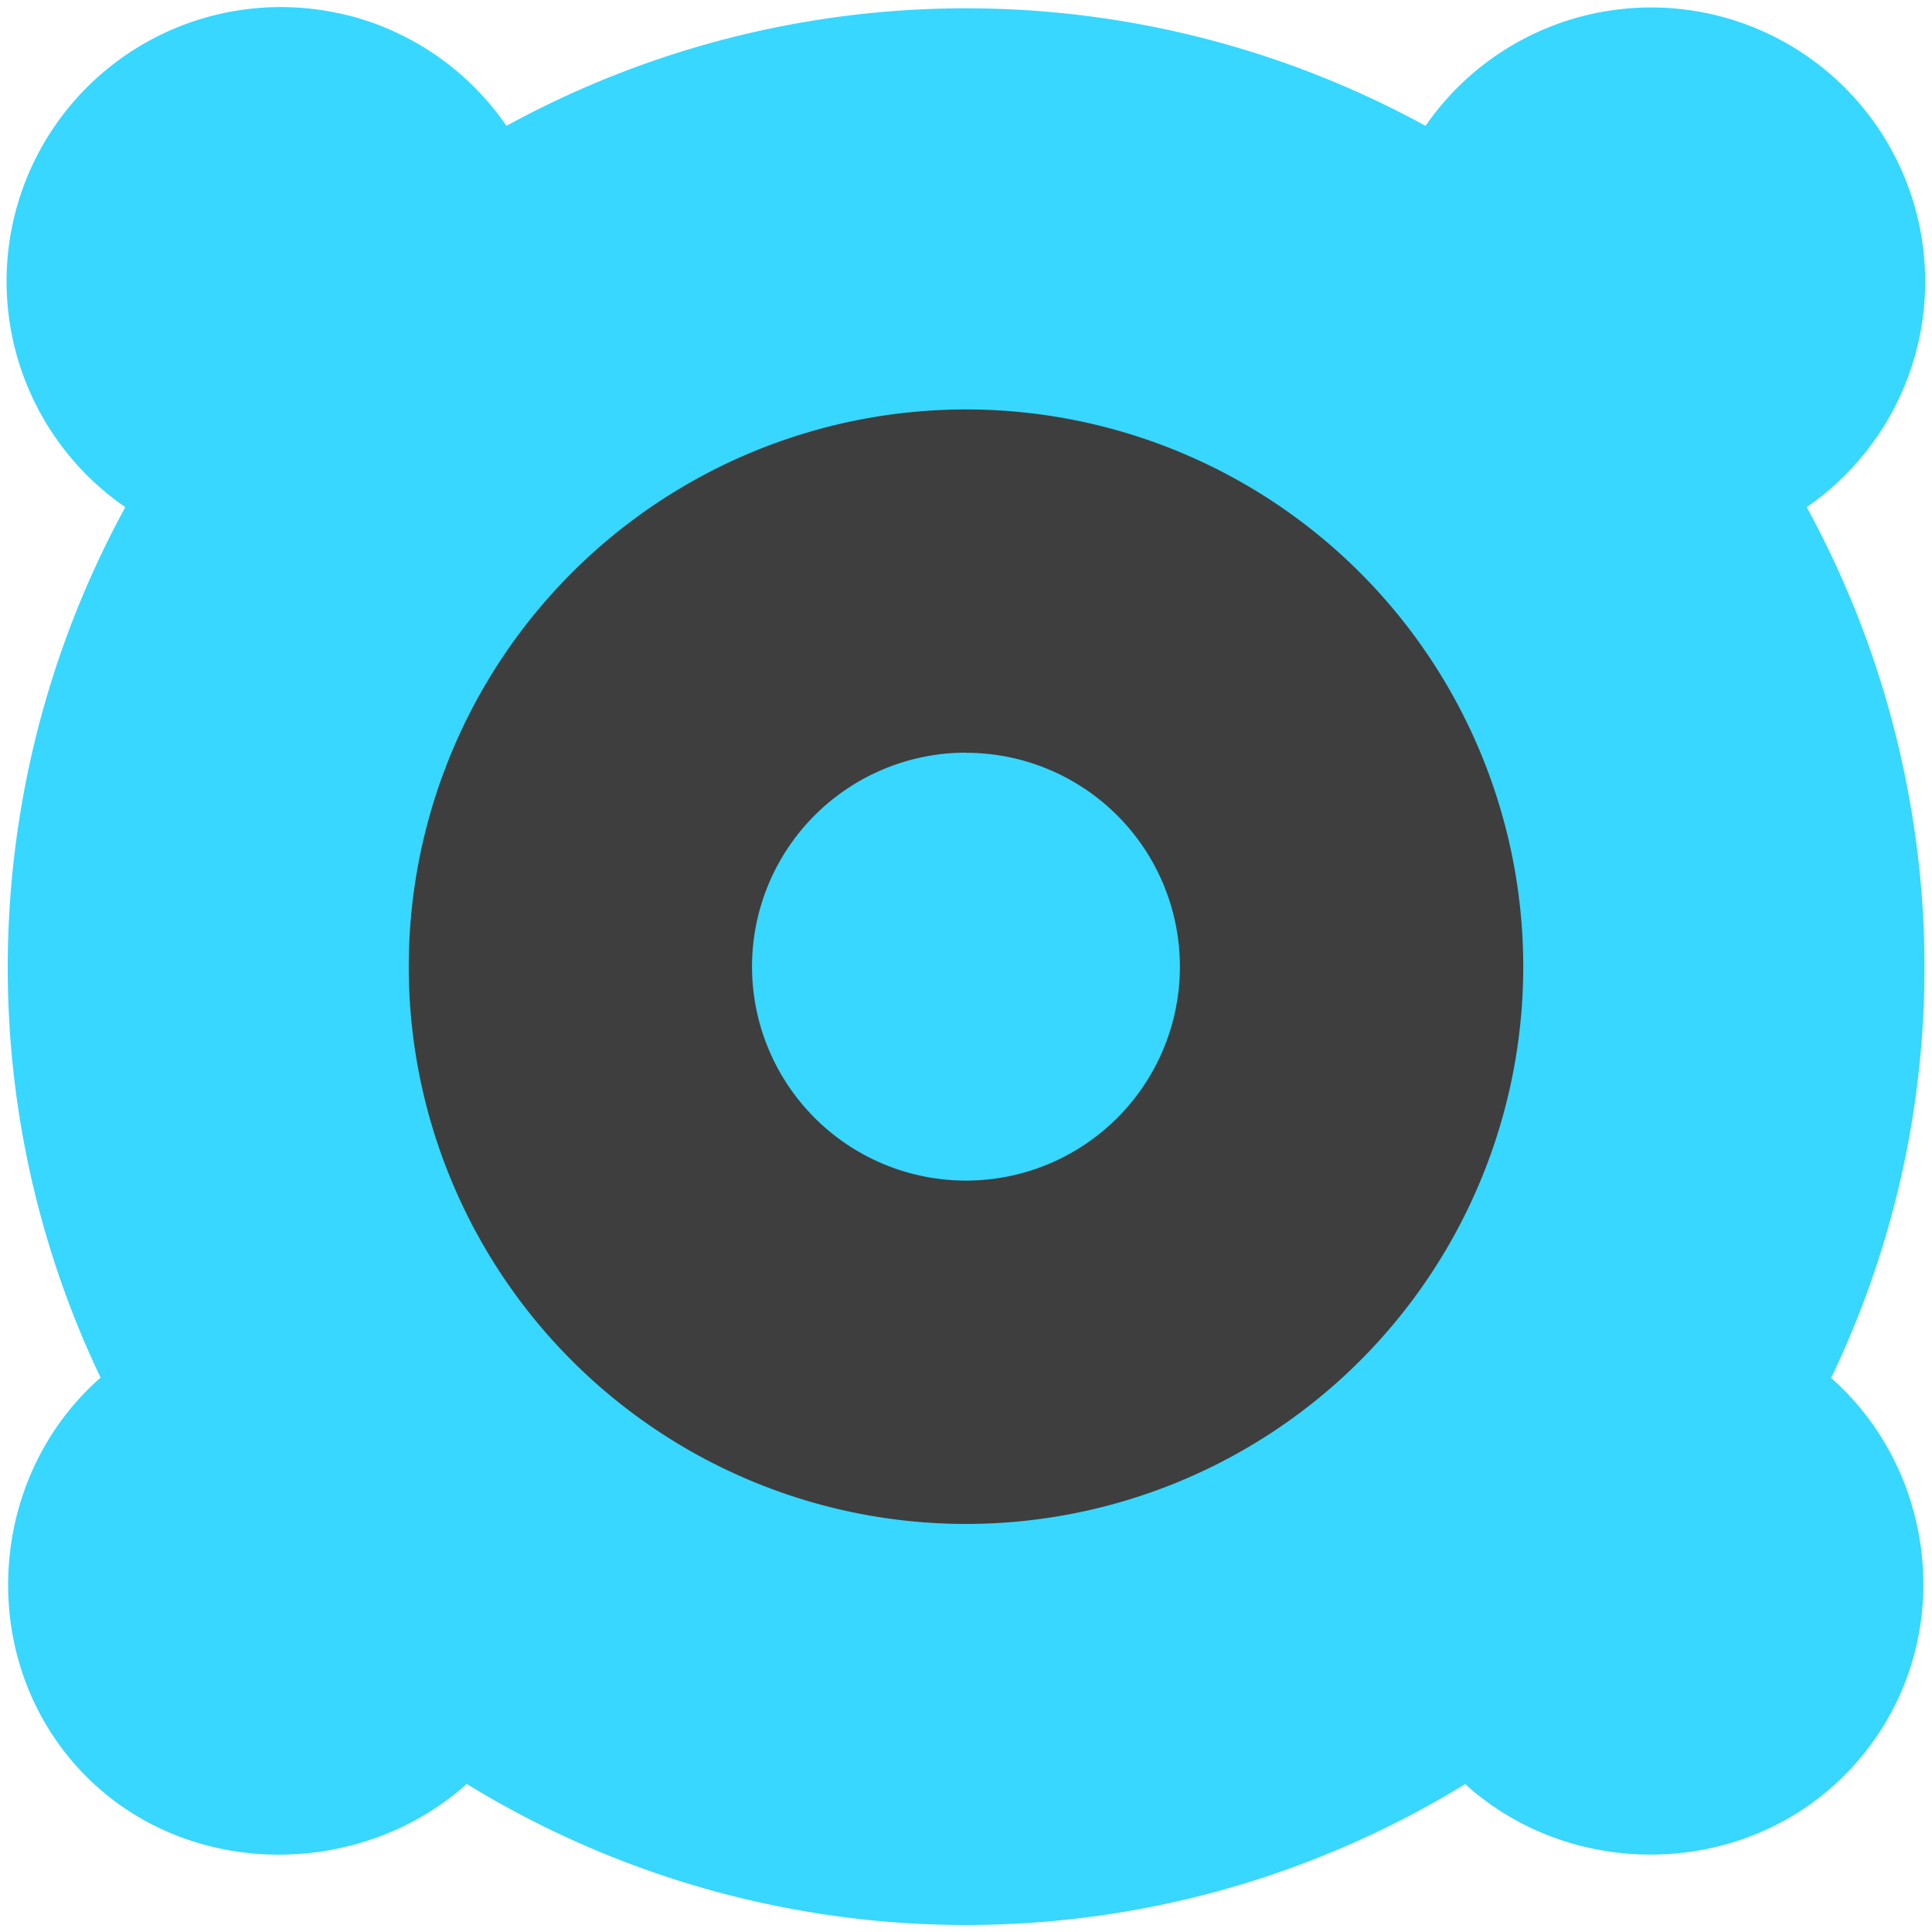 <svg xmlns="http://www.w3.org/2000/svg" fill="none" viewBox="0 0 14 14"><g id="speaker-1--speaker-music-audio-subwoofer-entertainment"><path id="Union" fill="#37d7ff" fill-rule="evenodd" d="M2.526.113A1.987 1.987 0 0 0 .908 3.675a6.964 6.964 0 0 0-.85 3.175 6.893 6.893 0 0 0 .671 3.133c-.799.699-.902 1.958-.209 2.776.734.865 2.06.888 2.862.168a6.915 6.915 0 0 0 7.235.001c.833.756 2.215.68 2.93-.273.629-.838.47-2.01-.278-2.67a6.876 6.876 0 0 0 .562-4.224 6.964 6.964 0 0 0-.739-2.086A1.986 1.986 0 1 0 10.33.912a6.935 6.935 0 0 0-6.66 0 1.987 1.987 0 0 0-1.144-.8Z" clip-rule="evenodd"></path><path id="Vector" fill="#3e3e3e" d="M7 11.043a4.038 4.038 0 1 0 0-8.076 4.038 4.038 0 0 0 0 8.076Z"></path><path id="Union_2" fill="#37d7ff" fill-rule="evenodd" d="M7 5.454a1.55 1.55 0 1 0 0 3.101 1.55 1.55 0 0 0 0-3.1Z" clip-rule="evenodd"></path></g></svg>